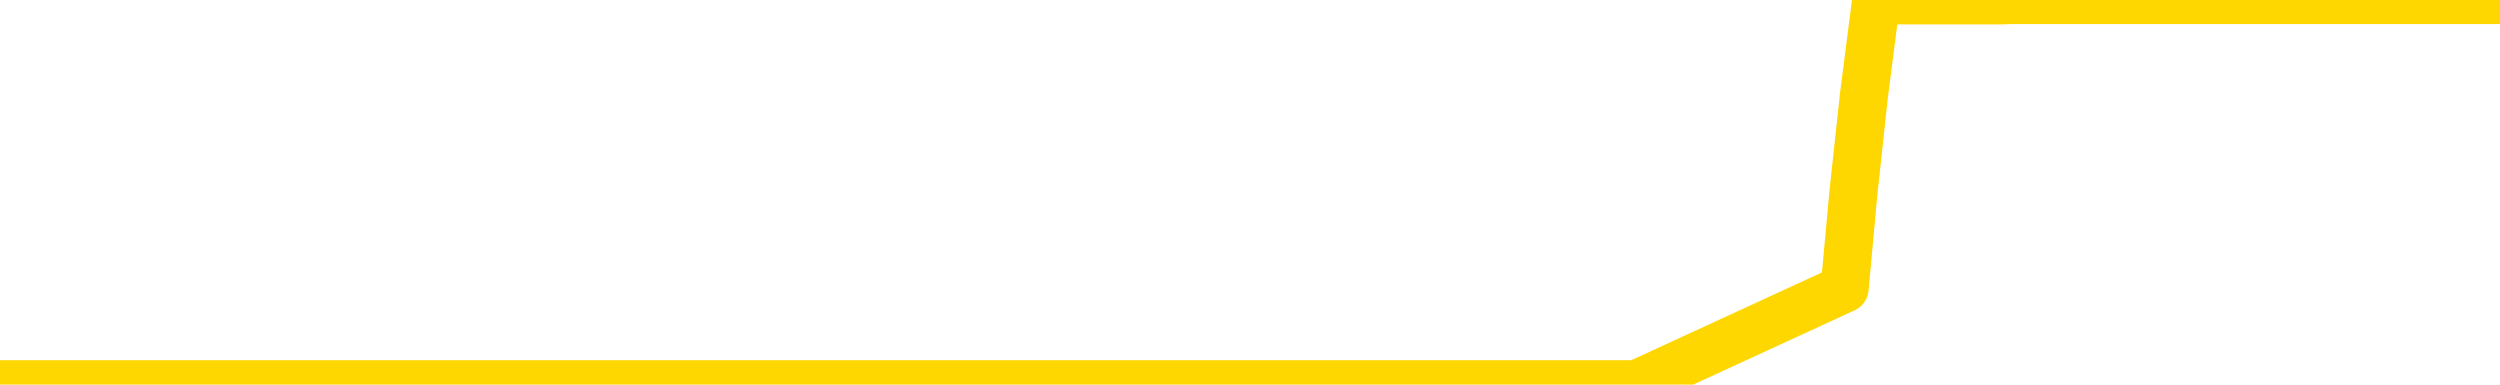 <svg xmlns="http://www.w3.org/2000/svg" version="1.1" viewBox="0 0 6500 1000">
	<path fill="none" stroke="gold" stroke-width="125" stroke-linecap="round" stroke-linejoin="round" d="M0 1015  L-1298158 1015 L-1297974 1015 L-1297484 1015 L-1297190 1015 L-1296879 1015 L-1296644 1015 L-1296591 1015 L-1296532 1015 L-1296378 1015 L-1296338 1015 L-1296205 1015 L-1295913 1015 L-1295372 1015 L-1294762 1015 L-1294714 1015 L-1294074 1015 L-1294040 1015 L-1293515 1015 L-1293382 1015 L-1292992 1015 L-1292664 1015 L-1292547 1015 L-1292336 1015 L-1291619 1015 L-1291049 1015 L-1290941 1015 L-1290767 1015 L-1290546 1015 L-1290144 1015 L-1290118 1015 L-1289190 1015 L-1289103 1015 L-1289021 1015 L-1288951 1015 L-1288653 1015 L-1288501 1015 L-1286611 1015 L-1286510 1015 L-1286248 1015 L-1285954 1015 L-1285813 1015 L-1285564 1015 L-1285529 1015 L-1285370 1015 L-1284907 1015 L-1284654 1015 L-1284441 1015 L-1284190 1015 L-1283841 1015 L-1282914 1015 L-1282820 1015 L-1282409 1015 L-1281239 1015 L-1280049 1015 L-1279957 1015 L-1279930 1015 L-1279664 1015 L-1279365 1015 L-1279236 1015 L-1279199 1015 L-1278384 1015 L-1278000 1015 L-1276940 1015 L-1276878 1015 L-1276613 1015 L-1276142 1015 L-1275949 1015 L-1275686 1015 L-1275349 1015 L-1275213 1015 L-1274758 1015 L-1274015 1015 L-1273997 1015 L-1273832 1015 L-1273764 1015 L-1273247 1015 L-1272219 1015 L-1272023 1015 L-1271534 1015 L-1271172 1015 L-1270763 1015 L-1270378 1015 L-1268674 1015 L-1268576 1015 L-1268505 1015 L-1268443 1015 L-1268259 1015 L-1267922 1015 L-1267282 1015 L-1267205 1015 L-1267144 1015 L-1266957 1015 L-1266877 1015 L-1266700 1015 L-1266681 1015 L-1266451 1015 L-1266063 1015 L-1265175 1015 L-1265135 1015 L-1265047 1015 L-1265020 1015 L-1264012 1015 L-1263862 1015 L-1263838 1015 L-1263705 1015 L-1263665 1015 L-1262407 1015 L-1262349 1015 L-1261809 1015 L-1261757 1015 L-1261710 1015 L-1261315 1015 L-1261175 1015 L-1260975 1015 L-1260829 1015 L-1260664 1015 L-1260387 1015 L-1260029 1015 L-1259476 1015 L-1258831 1015 L-1258573 1015 L-1258419 1015 L-1258018 1015 L-1257978 1015 L-1257857 1015 L-1257795 1015 L-1257781 1015 L-1257687 1015 L-1257394 1015 L-1257243 1015 L-1256913 1015 L-1256835 1015 L-1256759 1015 L-1256532 1015 L-1256466 1015 L-1256238 1015 L-1256186 1015 L-1256021 1015 L-1255015 1015 L-1254832 1015 L-1254281 1015 L-1253888 1015 L-1253490 1015 L-1252640 1015 L-1252562 1015 L-1251983 1015 L-1251542 1015 L-1251301 1015 L-1251143 1015 L-1250743 1015 L-1250722 1015 L-1250277 1015 L-1249872 1015 L-1249736 1015 L-1249561 1015 L-1249424 1015 L-1249174 1015 L-1248174 1015 L-1248092 1015 L-1247957 1015 L-1247918 1015 L-1247028 1015 L-1246812 1015 L-1246369 1015 L-1246252 1015 L-1246195 1015 L-1245519 1015 L-1245418 1015 L-1245390 1015 L-1244048 1015 L-1243642 1015 L-1243603 1015 L-1242674 1015 L-1242576 1015 L-1242443 1015 L-1242039 1015 L-1242013 1015 L-1241920 1015 L-1241703 1015 L-1241292 1015 L-1240139 1015 L-1239847 1015 L-1239818 1015 L-1239210 1015 L-1238960 1015 L-1238940 1015 L-1238011 1015 L-1237960 1015 L-1237837 1015 L-1237820 1015 L-1237664 1015 L-1237489 1015 L-1237352 1015 L-1237296 1015 L-1237188 1015 L-1237103 1015 L-1236869 1015 L-1236794 1015 L-1236486 1015 L-1236368 1015 L-1236198 1015 L-1236107 1015 L-1236004 1015 L-1235981 1015 L-1235904 1015 L-1235806 1015 L-1235439 1015 L-1235335 1015 L-1234831 1015 L-1234379 1015 L-1234341 1015 L-1234317 1015 L-1234276 1015 L-1234148 1015 L-1234047 1015 L-1233605 1015 L-1233323 1015 L-1232731 1015 L-1232600 1015 L-1232326 1015 L-1232173 1015 L-1232020 1014 L-1231935 1014 L-1231857 1014 L-1231671 1014 L-1231621 1014 L-1231593 1014 L-1231513 1014 L-1231490 1014 L-1231207 1014 L-1230603 1014 L-1229608 1014 L-1229310 1014 L-1228576 1014 L-1228331 1014 L-1228242 1014 L-1227664 1014 L-1226966 1014 L-1226213 1014 L-1225895 1014 L-1225512 1014 L-1225435 1014 L-1224801 1014 L-1224615 1014 L-1224527 1014 L-1224398 1014 L-1224085 1014 L-1224036 1014 L-1223894 1014 L-1223872 1014 L-1222904 1014 L-1222359 1014 L-1221881 1014 L-1221820 1014 L-1221496 1014 L-1221475 1014 L-1221412 1014 L-1221202 1014 L-1221125 1014 L-1221070 1014 L-1221048 1014 L-1221009 1014 L-1220993 1014 L-1220236 1014 L-1220219 1014 L-1219420 1014 L-1219267 1014 L-1218362 1014 L-1217856 1014 L-1217627 1014 L-1217585 1014 L-1217470 1014 L-1217294 1014 L-1216539 1014 L-1216404 1014 L-1216240 1014 L-1215922 1014 L-1215746 1014 L-1214724 1014 L-1214701 1014 L-1214450 1014 L-1214237 1014 L-1213603 1014 L-1213365 1014 L-1213332 1014 L-1213154 1014 L-1213074 1014 L-1212984 1014 L-1212920 1014 L-1212479 1014 L-1212456 1014 L-1211915 1014 L-1211659 1014 L-1211164 1014 L-1210287 1014 L-1210250 1014 L-1210198 1014 L-1210157 1014 L-1210039 1014 L-1209763 1014 L-1209556 1014 L-1209359 1014 L-1209335 1014 L-1209285 1014 L-1209246 1014 L-1209168 1014 L-1208570 1014 L-1208510 1014 L-1208407 1014 L-1208253 1014 L-1207621 1014 L-1206940 1014 L-1206637 1014 L-1206290 1014 L-1206093 1014 L-1206045 1014 L-1205724 1014 L-1205097 1014 L-1204950 1014 L-1204914 1014 L-1204856 1014 L-1204779 1014 L-1204538 1014 L-1204450 1014 L-1204356 1014 L-1204062 1014 L-1203927 1014 L-1203867 1014 L-1203830 1014 L-1203558 1014 L-1202552 1014 L-1202377 1014 L-1202326 1014 L-1202033 1014 L-1201841 1014 L-1201508 1014 L-1201001 1014 L-1200439 1014 L-1200424 1014 L-1200408 1014 L-1200307 1014 L-1200192 1014 L-1200153 1014 L-1200116 1014 L-1200050 1014 L-1200022 1014 L-1199883 1014 L-1199590 1014 L-1199540 1014 L-1199435 1014 L-1199170 1014 L-1198706 1014 L-1198561 1014 L-1198506 1014 L-1198449 1014 L-1198258 1014 L-1197893 1014 L-1197679 1014 L-1197484 1014 L-1197426 1014 L-1197367 1014 L-1197213 1014 L-1196944 1014 L-1196514 1014 L-1196498 1014 L-1196421 1014 L-1196357 1014 L-1196228 1014 L-1196204 1014 L-1195920 1014 L-1195872 1014 L-1195818 1014 L-1195355 1014 L-1195317 1014 L-1195276 1014 L-1195086 1014 L-1194605 1014 L-1194118 1014 L-1194102 1014 L-1194064 1014 L-1193807 1014 L-1193730 1014 L-1193500 1014 L-1193484 1014 L-1193189 1014 L-1192747 1014 L-1192300 1014 L-1191796 1014 L-1191642 1014 L-1191355 1014 L-1191315 1014 L-1190984 1014 L-1190762 1014 L-1190245 1014 L-1190169 1014 L-1189922 1014 L-1189727 1014 L-1189667 1014 L-1188891 1014 L-1188817 1014 L-1188586 1014 L-1188570 1014 L-1188508 1014 L-1188312 1014 L-1187848 1014 L-1187825 1014 L-1187695 1014 L-1186394 1014 L-1186378 1014 L-1186300 1014 L-1186207 1014 L-1185990 1014 L-1185837 1014 L-1185659 1014 L-1185605 1014 L-1185318 1014 L-1185278 1014 L-1184909 1014 L-1184468 1014 L-1184285 1014 L-1183964 1014 L-1183669 1014 L-1183223 1014 L-1183151 1014 L-1182689 1014 L-1182251 1014 L-1182069 1014 L-1180615 1014 L-1180483 1014 L-1180026 1014 L-1179800 1014 L-1179414 1014 L-1178897 1014 L-1177943 1014 L-1177149 1013 L-1176474 1013 L-1176049 1013 L-1175738 1013 L-1175508 1013 L-1174824 1013 L-1174811 1013 L-1174601 1013 L-1174579 1013 L-1174405 1013 L-1173455 1013 L-1173187 1013 L-1172372 1013 L-1172061 1013 L-1172024 1013 L-1171966 1013 L-1171349 1013 L-1170712 1013 L-1169086 1013 L-1168412 1013 L-1167770 1013 L-1167692 1013 L-1167636 1013 L-1167600 1013 L-1167572 1013 L-1167460 1013 L-1167442 1013 L-1167419 1013 L-1167266 1013 L-1167212 1013 L-1167134 1013 L-1167015 1013 L-1166917 1013 L-1166800 1013 L-1166530 1013 L-1166261 1013 L-1166243 1013 L-1166043 1013 L-1165897 1013 L-1165670 1013 L-1165536 1013 L-1165227 1013 L-1165167 1013 L-1164814 1013 L-1164465 1013 L-1164364 1013 L-1164300 1013 L-1164240 1013 L-1163856 1013 L-1163475 1013 L-1163371 1013 L-1163110 1013 L-1162839 1013 L-1162680 1013 L-1162647 1013 L-1162586 1013 L-1162444 1013 L-1162260 1013 L-1162216 1013 L-1161928 1013 L-1161912 1013 L-1161678 1013 L-1161617 1013 L-1161579 1013 L-1160999 1013 L-1160866 1013 L-1160842 1013 L-1160824 1013 L-1160807 1013 L-1160790 1013 L-1160766 1013 L-1160750 1013 L-1160729 1013 L-1160712 1013 L-1160689 1013 L-1160672 1013 L-1160650 1013 L-1160634 1013 L-1160585 1013 L-1160512 1013 L-1160478 1013 L-1160454 1013 L-1160418 1013 L-1160377 1013 L-1160340 1013 L-1160324 1013 L-1160300 1013 L-1160263 1013 L-1160246 1013 L-1160223 1013 L-1160205 1013 L-1160187 1013 L-1160171 1013 L-1160142 1013 L-1160116 1013 L-1160070 1013 L-1160054 1013 L-1160012 1013 L-1159964 1013 L-1159893 1013 L-1159878 1013 L-1159862 1013 L-1159799 1013 L-1159760 1012 L-1159721 1012 L-1159555 1012 L-1159490 1012 L-1159474 1012 L-1159430 1012 L-1159371 1012 L-1159159 1012 L-1159125 1012 L-1159083 1012 L-1159005 1012 L-1158468 1012 L-1158389 1012 L-1158285 1012 L-1158196 1012 L-1158020 1012 L-1157670 1012 L-1157514 1012 L-1157076 1012 L-1156919 1012 L-1156789 1012 L-1156085 1012 L-1155884 1012 L-1154924 1012 L-1154441 1012 L-1154342 1012 L-1154250 1012 L-1154005 1012 L-1153932 1012 L-1153489 1012 L-1153393 1012 L-1153378 1012 L-1153362 1012 L-1153337 1012 L-1152871 1012 L-1152654 1012 L-1152515 1012 L-1152221 1012 L-1152132 1012 L-1152091 1012 L-1152061 1012 L-1151888 1012 L-1151830 1012 L-1151753 1012 L-1151673 1012 L-1151603 1012 L-1151294 1012 L-1151209 1012 L-1150995 1012 L-1150960 1012 L-1150276 1012 L-1150177 1012 L-1149972 1012 L-1149926 1012 L-1149647 1012 L-1149585 1012 L-1149568 1012 L-1149490 1012 L-1149182 1012 L-1149158 1012 L-1149104 1012 L-1149081 1012 L-1148959 1012 L-1148823 1012 L-1148579 1012 L-1148453 1012 L-1147806 1012 L-1147790 1012 L-1147766 1012 L-1147585 1012 L-1147509 1012 L-1147417 1012 L-1146990 1012 L-1146574 1012 L-1146181 1012 L-1146102 1012 L-1146083 1012 L-1145720 1012 L-1145483 1012 L-1145255 1012 L-1144942 1012 L-1144864 1012 L-1144783 1012 L-1144605 1012 L-1144590 1012 L-1144324 1012 L-1144244 1012 L-1144014 1012 L-1143788 1012 L-1143472 1012 L-1143297 1012 L-1142936 1012 L-1142544 1012 L-1142475 1012 L-1142411 1012 L-1142271 1012 L-1142219 1012 L-1142117 1012 L-1141616 1012 L-1141418 1012 L-1141172 1012 L-1140986 1012 L-1140686 1012 L-1140610 1012 L-1140444 1012 L-1139560 1012 L-1139531 1012 L-1139408 1012 L-1138830 1012 L-1138752 1012 L-1138038 1012 L-1137726 1012 L-1137513 1012 L-1137496 1012 L-1137110 1012 L-1136585 1012 L-1136139 1012 L-1135809 1012 L-1135656 1012 L-1135331 1012 L-1135152 1012 L-1135071 1012 L-1134864 1012 L-1134689 1012 L-1133760 1012 L-1132871 1012 L-1132831 1012 L-1132604 1012 L-1132224 1012 L-1131437 1012 L-1131203 1012 L-1131127 1012 L-1130769 1012 L-1130197 1012 L-1129930 1012 L-1129544 1012 L-1129440 1012 L-1129270 1012 L-1128652 1012 L-1128441 1012 L-1128133 1012 L-1128080 1012 L-1127952 1012 L-1127899 1012 L-1127780 1012 L-1127444 1012 L-1126484 1012 L-1126353 1012 L-1126151 1012 L-1125520 1012 L-1125209 1012 L-1124795 1012 L-1124767 1012 L-1124622 1012 L-1124202 1012 L-1122869 1012 L-1122822 1012 L-1122694 1012 L-1122677 1012 L-1122099 1012 L-1121894 1012 L-1121864 1012 L-1121823 1012 L-1121766 1012 L-1121728 1012 L-1121650 1012 L-1121507 1012 L-1121053 1012 L-1120934 1012 L-1120649 1012 L-1120276 1012 L-1120180 1012 L-1119853 1012 L-1119499 1012 L-1119329 1012 L-1119282 1012 L-1119173 1012 L-1119083 1012 L-1119056 1012 L-1118979 1012 L-1118676 1012 L-1118642 1012 L-1118570 1012 L-1118203 1012 L-1117867 1012 L-1117786 1012 L-1117566 1012 L-1117395 1012 L-1117367 1012 L-1116870 1012 L-1116321 1012 L-1115440 1012 L-1115342 1012 L-1115265 1012 L-1114991 1012 L-1114743 1012 L-1114669 1012 L-1114608 1012 L-1114489 1012 L-1114446 1012 L-1114336 1012 L-1114260 1012 L-1113559 1012 L-1113313 1012 L-1113274 1011 L-1113117 1011 L-1112518 1011 L-1112291 1011 L-1112199 1011 L-1111724 1011 L-1111127 1011 L-1110607 1011 L-1110586 1011 L-1110441 1011 L-1110121 1011 L-1109579 1011 L-1109347 1011 L-1109176 1011 L-1108690 1011 L-1108462 1011 L-1108377 1011 L-1108031 1011 L-1107705 1011 L-1107182 1011 L-1106855 1011 L-1106254 1011 L-1106057 1011 L-1106005 1011 L-1105964 1011 L-1105683 1011 L-1104998 1011 L-1104688 1011 L-1104663 1011 L-1104472 1011 L-1104249 1011 L-1104163 1011 L-1103500 1011 L-1103475 1011 L-1103254 1011 L-1102924 1011 L-1102572 1011 L-1102367 1011 L-1102134 1011 L-1101876 1011 L-1101687 1011 L-1101640 1011 L-1101413 1011 L-1101378 1011 L-1101221 1011 L-1101007 1011 L-1100834 1011 L-1100743 1011 L-1100465 1011 L-1100222 1011 L-1099906 1011 L-1099480 1011 L-1099443 1011 L-1098959 1011 L-1098726 1011 L-1098514 1011 L-1098288 1011 L-1097738 1011 L-1097491 1011 L-1096657 1011 L-1096601 1011 L-1096579 1011 L-1096421 1011 L-1095960 1011 L-1095919 1011 L-1095579 1011 L-1095446 1011 L-1095223 1011 L-1094651 1011 L-1094179 1011 L-1093985 1011 L-1093792 1011 L-1093602 1011 L-1093501 1011 L-1093132 1011 L-1093086 1011 L-1093005 1011 L-1091711 1011 L-1091663 1011 L-1091394 1011 L-1091249 1011 L-1090698 1011 L-1090582 1011 L-1090500 1011 L-1090141 1011 L-1089917 1011 L-1089636 1011 L-1089307 1011 L-1088799 1011 L-1088686 1011 L-1088607 1011 L-1088443 1011 L-1088149 1011 L-1087680 1011 L-1087483 1011 L-1087433 1011 L-1086783 1011 L-1086661 1011 L-1086207 1011 L-1086171 1011 L-1085703 1011 L-1085592 1011 L-1085576 1011 L-1085360 1011 L-1085179 1011 L-1084647 1011 L-1083618 1011 L-1083418 1011 L-1082960 1011 L-1082012 1011 L-1081913 1011 L-1081559 1011 L-1081499 1011 L-1081484 1011 L-1081449 1011 L-1081079 1011 L-1080959 1011 L-1080717 1011 L-1080554 1011 L-1080366 1011 L-1080245 1011 L-1079175 1011 L-1078317 1011 L-1078104 1011 L-1078007 1011 L-1077833 1011 L-1077500 1011 L-1077428 1011 L-1077370 1011 L-1077195 1011 L-1076806 1011 L-1076571 1011 L-1076460 1011 L-1076342 1011 L-1075362 1011 L-1075336 1011 L-1074742 1011 L-1074709 1011 L-1074561 1011 L-1074276 1011 L-1073364 1011 L-1072418 1011 L-1072265 1011 L-1072163 1011 L-1072031 1011 L-1071888 1011 L-1071862 1011 L-1071747 1011 L-1071529 1011 L-1070848 1011 L-1070718 1011 L-1070415 1011 L-1070175 1011 L-1069843 1011 L-1069204 1011 L-1068861 1011 L-1068800 1011 L-1068644 1011 L-1067722 1011 L-1067252 1011 L-1067208 1011 L-1067196 1011 L-1067154 1011 L-1067132 1011 L-1067105 1011 L-1066961 1011 L-1066539 1011 L-1066204 1011 L-1066012 1011 L-1065584 1011 L-1065396 1011 L-1065007 1011 L-1064473 1011 L-1064100 1011 L-1064079 1011 L-1063829 1011 L-1063711 1011 L-1063635 1011 L-1063499 1011 L-1063459 1011 L-1063380 1011 L-1062985 1011 L-1062489 1011 L-1062377 1011 L-1062204 1011 L-1061896 1011 L-1061449 1011 L-1061126 1011 L-1060983 1011 L-1060556 1011 L-1060403 1011 L-1060348 1011 L-1059534 1011 L-1059514 1011 L-1059142 1011 L-1059085 1011 L-1057956 1011 L-1057888 1011 L-1057330 1011 L-1057135 1011 L-1056999 1011 L-1056766 1011 L-1056419 1011 L-1056384 1011 L-1056349 1011 L-1056281 1011 L-1055932 1011 L-1055759 1011 L-1055275 1011 L-1055258 1011 L-1054933 1011 L-1054776 1011 L-1053635 1011 L-1053610 1011 L-1053418 1011 L-1053225 1011 L-1052975 1011 L-1052957 1011 L-1051937 1011 L-1051639 1011 L-1051564 1011 L-1051428 1011 L-1051252 1011 L-1050675 1011 L-1050460 1011 L-1050396 1011 L-1050265 1010 L-1050228 1010 L-1049705 1010 L-1049567 1012 L-1049553 1012 L-1049530 1012 L-1049510 1012 L-1049283 1010 L-1048507 1010 L-1048465 1010 L-1048097 1010 L-1048019 1010 L-1047967 1010 L-1047294 1010 L-1046551 1010 L-1046127 1010 L-1045679 1010 L-1044617 1010 L-1044306 1010 L-1043896 1010 L-1043824 1010 L-1043299 1010 L-1043205 1010 L-1043187 1010 L-1042742 1010 L-1042557 1010 L-1041777 1010 L-1041104 1010 L-1040692 1010 L-1040460 1010 L-1040320 1010 L-1040238 1010 L-1040218 1010 L-1040142 1010 L-1040013 1010 L-1039697 1010 L-1039472 1010 L-1039147 1010 L-1039085 1010 L-1038715 1010 L-1038682 1010 L-1038473 1010 L-1037806 1010 L-1037728 1010 L-1037570 1010 L-1037460 1010 L-1037133 1010 L-1036978 1010 L-1036638 1010 L-1036581 1010 L-1036242 1010 L-1036039 1010 L-1035986 1010 L-1034609 1010 L-1034480 1010 L-1034046 1010 L-1033726 1010 L-1032898 1010 L-1032775 1010 L-1032044 1010 L-1031888 1010 L-1031847 1010 L-1031794 1010 L-1031770 1010 L-1031656 1010 L-1031360 1010 L-1031070 1010 L-1031016 1010 L-1030895 1010 L-1030865 1010 L-1030765 1010 L-1030321 1010 L-1030170 1010 L-1029334 1010 L-1028792 1010 L-1028457 1010 L-1028442 1010 L-1028366 1010 L-1028250 1010 L-1028055 1010 L-1027791 1010 L-1026957 1010 L-1026860 1010 L-1026339 1010 L-1026297 1010 L-1026198 1010 L-1025370 1010 L-1025234 1010 L-1024896 1010 L-1024342 1010 L-1023962 1010 L-1023799 1010 L-1023489 1010 L-1022677 1010 L-1022370 1010 L-1022102 1010 L-1021780 1010 L-1021459 1010 L-1021184 1010 L-1020355 1010 L-1020260 1010 L-1020168 1010 L-1020063 1010 L-1019677 1010 L-1019196 1010 L-1019180 1010 L-1019061 1010 L-1018694 1010 L-1018599 1010 L-1017765 1010 L-1017688 1010 L-1017388 1010 L-1017298 1010 L-1016890 1010 L-1016780 1010 L-1016081 1010 L-1015608 1010 L-1015548 1010 L-1015329 1010 L-1015055 1010 L-1014942 1010 L-1013915 1010 L-1013528 1010 L-1013508 1010 L-1013175 1010 L-1012931 1010 L-1012497 1010 L-1012387 1010 L-1012270 1010 L-1011818 1010 L-1011227 1010 L-1010891 1010 L-1008998 1010 L-1008884 1010 L-1008673 1010 L-1007354 1010 L-1007248 1009 L-1007182 1008 L-1007146 1007 L-1007084 1007 L-1006584 1008 L-1005909 1009 L-1005887 1010 L-1005617 1010 L-1004649 1010 L-1003959 1010 L-1003797 1010 L-1003257 1010 L-1003167 1010 L-1002148 1010 L-1001200 1010 L-1000834 1010 L-1000732 1010 L-1000143 1010 L-1000084 1010 L-999983 1010 L-999543 1010 L-999436 1010 L-998994 1010 L-997994 1010 L-997738 1010 L-997635 1010 L-997505 1010 L-997138 1010 L-996557 1010 L-996526 1010 L-996211 1010 L-994228 1010 L-994112 1010 L-994044 1010 L-993686 1010 L-992067 1010 L-991890 1010 L-991745 1010 L-990923 1010 L-990870 1010 L-990815 1010 L-990381 1010 L-989401 1010 L-989327 1010 L-988242 1010 L-988029 1010 L-987313 1010 L-986925 1010 L-986706 1010 L-986386 1010 L-985893 1010 L-985765 1010 L-985536 1010 L-985304 1010 L-985245 1010 L-984955 1010 L-984683 1010 L-983653 1010 L-981988 1010 L-981569 1010 L-981432 1010 L-981275 1010 L-980970 1010 L-980742 1010 L-980584 1010 L-980424 1010 L-980255 1010 L-980208 1010 L-980154 1010 L-980133 1010 L-979747 1010 L-979497 1010 L-979226 1010 L-979066 1010 L-978976 1010 L-977317 1010 L-977152 1010 L-976772 1010 L-976312 1010 L-975703 1010 L-974609 1010 L-974178 1010 L-974147 1010 L-974085 1010 L-974067 1010 L-972363 1010 L-972321 1010 L-971855 1010 L-971668 1010 L-971636 1010 L-971041 1009 L-970991 1009 L-970668 1009 L-970618 1009 L-970407 1009 L-970389 1009 L-970123 1009 L-970070 1009 L-969601 1009 L-969091 1009 L-969012 1009 L-968718 1009 L-968701 1009 L-968663 1009 L-968592 1009 L-968434 1009 L-967488 1009 L-967432 1009 L-966911 1009 L-966719 1009 L-966618 1009 L-966392 1009 L-965882 1009 L-965494 1010 L-965424 1010 L-965076 1010 L-964719 1010 L-963590 1009 L-963539 1009 L-963313 1009 L-963279 1009 L-963154 1009 L-963055 1009 L-962790 1009 L-962050 1009 L-961472 1009 L-961178 1009 L-960472 1009 L-960294 1009 L-960270 1009 L-959634 1009 L-959323 1009 L-958927 1009 L-958897 1009 L-958876 1009 L-958722 1009 L-958037 1009 L-958021 1009 L-957681 1009 L-957408 1009 L-957371 1009 L-957315 1009 L-957293 1009 L-957221 1009 L-956889 1009 L-956783 1009 L-956754 1009 L-956556 1009 L-956403 1009 L-955535 1009 L-954973 1009 L-954957 1009 L-954855 1009 L-954753 1009 L-954607 1009 L-954528 1009 L-954491 1009 L-954435 1009 L-954362 1009 L-954217 1009 L-953735 1009 L-953331 1009 L-952464 1009 L-952444 1009 L-952187 1009 L-952110 1009 L-952081 1009 L-952070 1009 L-952053 1009 L-951760 1009 L-951721 1009 L-951649 1009 L-951575 1009 L-951370 1009 L-951210 1009 L-950909 1009 L-950832 1009 L-950815 1009 L-950598 1009 L-950367 1009 L-950257 1009 L-949887 1009 L-949729 1009 L-949498 1009 L-949329 1009 L-949184 1009 L-949052 1009 L-947776 1009 L-947373 1009 L-947312 1009 L-947195 1009 L-946770 1009 L-946755 1009 L-946693 1009 L-946419 1009 L-946307 1009 L-946025 1009 L-945747 1009 L-945322 1009 L-945300 1009 L-945222 1009 L-945096 1009 L-944510 1009 L-944118 1009 L-943783 1009 L-943194 1009 L-943091 1009 L-942921 1009 L-942785 1009 L-941957 1009 L-940772 1009 L-940736 1009 L-940680 1009 L-940460 1009 L-940255 1009 L-940100 1009 L-939843 1009 L-939767 1009 L-939224 1009 L-939188 1009 L-938939 1009 L-938551 1009 L-937726 1009 L-937368 1009 L-937057 1009 L-936799 1009 L-936575 1009 L-936169 1009 L-936053 1009 L-935869 1009 L-935816 1009 L-935628 1009 L-935457 1009 L-935428 1009 L-935148 1009 L-934837 1009 L-934699 1009 L-934389 1009 L-934196 1009 L-934180 1009 L-933461 1009 L-933327 1009 L-933030 1009 L-932939 1009 L-932339 1009 L-932300 1009 L-932222 1009 L-931601 1009 L-931450 1009 L-931409 1009 L-931099 1009 L-930907 1009 L-930714 1009 L-930658 1009 L-930350 1009 L-930297 1009 L-930243 1009 L-930217 1009 L-930092 1009 L-929281 1009 L-929205 1009 L-928664 1009 L-928396 1009 L-927736 1009 L-926829 1009 L-926587 1009 L-926055 1009 L-925838 1009 L-924730 1009 L-924680 1009 L-923905 1009 L-923357 1009 L-923246 1009 L-923093 1009 L-923038 1009 L-922872 1009 L-922495 1009 L-922047 1009 L-921993 1009 L-921838 1009 L-921158 1009 L-920938 1009 L-920420 1009 L-919571 1009 L-919555 1009 L-917764 1009 L-917210 1009 L-917093 1009 L-916087 1009 L-916050 1009 L-915818 1009 L-915725 1009 L-915685 1009 L-915353 1009 L-915001 1009 L-914736 1009 L-914449 1009 L-914139 1009 L-913884 1009 L-913791 1009 L-913301 1009 L-913093 1009 L-912528 1009 L-912414 1009 L-912062 1009 L-912011 1009 L-911971 1009 L-911367 1009 L-910633 1009 L-910052 1009 L-909817 1009 L-909276 1009 L-909124 1009 L-908622 1009 L-908413 1009 L-908390 1009 L-908331 1009 L-907368 1009 L-907191 1009 L-906749 1009 L-906724 1009 L-906569 1009 L-906488 1009 L-906337 1009 L-905690 1009 L-905641 1009 L-904521 1009 L-903537 1009 L-903475 1009 L-902755 1009 L-901890 1009 L-901511 1009 L-901292 1009 L-900532 1008 L-900481 1008 L-900171 1008 L-899320 1008 L-899127 1008 L-898950 1008 L-898726 1008 L-898599 1008 L-898407 1008 L-898174 1008 L-898005 1008 L-897718 1008 L-897439 1008 L-897356 1008 L-897185 1008 L-897169 1008 L-897015 1008 L-896976 1008 L-896200 1008 L-896124 1008 L-895892 1008 L-895465 1008 L-895119 1008 L-894536 1008 L-894267 1008 L-894008 1008 L-893879 1008 L-893863 1008 L-893749 1008 L-893725 1008 L-893491 1008 L-893455 1008 L-892139 1008 L-892083 1008 L-891404 1008 L-890832 1008 L-890706 1008 L-890553 1008 L-890476 1008 L-890164 1008 L-889891 1008 L-889802 1008 L-889700 1008 L-888772 1008 L-888696 1008 L-888332 1008 L-888308 1008 L-888271 1008 L-887496 1008 L-887404 1008 L-887264 1008 L-886862 1008 L-886600 1008 L-886357 1008 L-886143 1008 L-886062 1008 L-885986 1008 L-885909 1008 L-885723 1008 L-885656 1008 L-885407 1008 L-885352 1008 L-885214 1008 L-885134 1008 L-885021 1008 L-884798 1008 L-884634 1008 L-884593 1008 L-884423 1008 L-884052 1008 L-884037 1008 L-883922 1008 L-883200 1008 L-883164 1008 L-883031 1008 L-882684 1008 L-882272 1008 L-882236 1008 L-882158 1008 L-882119 1008 L-881755 1008 L-881551 1008 L-881536 1008 L-881190 1008 L-880842 1008 L-880516 1008 L-880414 1008 L-880261 1008 L-880067 1008 L-879835 1008 L-879743 1008 L-879587 1008 L-879510 1008 L-879469 1008 L-879356 1008 L-879333 1008 L-879082 1008 L-878943 1008 L-878365 1008 L-877537 1008 L-877049 1008 L-876928 1008 L-876889 1008 L-876877 1008 L-876725 1008 L-876624 1008 L-876391 1008 L-876000 1008 L-875696 1008 L-875680 1008 L-875510 1008 L-875271 1008 L-874675 1008 L-874071 1008 L-874031 1008 L-873991 1008 L-873838 1008 L-873784 1008 L-873722 1008 L-873654 1008 L-873599 1008 L-873574 1008 L-873527 1008 L-873433 1008 L-873296 1008 L-873142 1008 L-873010 1008 L-872969 1008 L-872933 1008 L-872872 1008 L-872598 1008 L-872284 1008 L-872243 1008 L-872158 1008 L-871980 1008 L-871743 1008 L-871386 1008 L-871356 1008 L-870787 1008 L-870664 1008 L-870428 1008 L-870405 1008 L-870124 1008 L-869838 1008 L-869583 1008 L-869011 1008 L-868714 1008 L-868638 1008 L-867939 1008 L-867861 1008 L-867826 1008 L-867800 1008 L-867748 1008 L-867555 1008 L-867414 1008 L-867378 1008 L-867338 1008 L-866743 1008 L-866510 1008 L-866227 1008 L-866172 1008 L-866098 1008 L-866020 1008 L-865784 1008 L-865540 1008 L-865405 1008 L-865298 1008 L-865219 1008 L-864832 1008 L-864705 1008 L-864552 1008 L-864514 1008 L-864368 1008 L-864147 1008 L-863973 1008 L-863904 1008 L-863082 1008 L-863066 1008 L-862772 1008 L-861984 1008 L-861674 1008 L-861528 1008 L-861300 1008 L-861099 1008 L-860162 1008 L-860125 1008 L-860103 1008 L-860062 1008 L-859793 1008 L-859197 1008 L-859133 1008 L-859098 1008 L-859081 1008 L-858386 1008 L-858184 1008 L-858152 1008 L-857819 1008 L-857711 1008 L-857086 1008 L-856582 1008 L-856545 1008 L-856103 1008 L-856007 1008 L-855848 1008 L-855535 1008 L-855522 1008 L-855082 1008 L-854600 1008 L-854471 1008 L-854151 1008 L-854083 1008 L-853779 1008 L-853603 1008 L-853409 1008 L-853166 1008 L-852969 1008 L-852943 1008 L-852365 1008 L-852295 1008 L-851885 1008 L-851831 1008 L-851785 1008 L-851421 1008 L-851275 1008 L-851069 1008 L-850973 1008 L-850818 1008 L-850756 1008 L-850609 1008 L-850508 1008 L-849951 1008 L-849929 1008 L-849757 1008 L-849215 1008 L-849154 1008 L-849100 1008 L-849072 1008 L-849000 1008 L-848984 1008 L-848921 1008 L-848884 1008 L-848729 1008 L-848404 1008 L-847838 1008 L-847823 1008 L-847761 1008 L-847660 1008 L-847613 1008 L-847371 1008 L-846949 1008 L-846794 1008 L-845052 1008 L-844510 1008 L-843567 1008 L-843158 1008 L-842617 1008 L-842420 1008 L-842252 1008 L-841956 1008 L-841841 1008 L-841826 1008 L-841671 1008 L-841531 1008 L-841455 1008 L-841323 1008 L-840975 1008 L-840604 1008 L-840006 1008 L-839831 1008 L-839674 1008 L-839406 1008 L-839254 1008 L-838963 1008 L-838939 1008 L-838856 1008 L-838629 1008 L-837929 1008 L-837802 1008 L-837371 1008 L-837277 1008 L-836072 1008 L-836023 1008 L-835730 1008 L-835326 1008 L-835050 1008 L-835031 1008 L-834913 1008 L-834837 1008 L-834656 1008 L-834176 1008 L-833724 1008 L-833314 1008 L-833284 1008 L-832865 1008 L-832751 1008 L-832633 1008 L-832618 1008 L-832424 1008 L-832402 1008 L-832170 1008 L-831727 1007 L-831407 1007 L-830942 1007 L-830777 1007 L-830622 1007 L-830466 1007 L-830013 1007 L-829694 1007 L-829639 1007 L-829268 1007 L-829230 1007 L-828904 1007 L-828787 1007 L-828688 1007 L-828362 1007 L-827975 1007 L-827714 1007 L-827356 1007 L-827100 1007 L-824929 1007 L-824880 1007 L-824858 1007 L-824446 1007 L-824384 1007 L-824314 1007 L-824083 1007 L-823773 1007 L-823469 1007 L-823425 1007 L-823117 1007 L-822984 1007 L-822768 1007 L-822055 1007 L-821900 1007 L-821762 1007 L-821613 1007 L-821592 1007 L-821398 1007 L-821373 1007 L-821281 1007 L-821260 1007 L-821243 1007 L-821143 1007 L-820214 1007 L-819756 1007 L-818664 1007 L-818242 1007 L-817838 1007 L-817799 1007 L-817546 1007 L-816771 1007 L-816755 1007 L-816731 1007 L-816538 1007 L-815801 1007 L-815532 1007 L-815492 1007 L-815093 1007 L-815068 1007 L-814278 1007 L-813598 1007 L-812227 1007 L-811957 1007 L-811909 1007 L-811371 1007 L-811338 1007 L-811236 1007 L-810913 1007 L-810833 1007 L-810564 1007 L-809652 1007 L-809513 1007 L-809264 1007 L-808719 1007 L-808297 1007 L-808104 1007 L-808088 1007 L-807950 1007 L-807856 1007 L-807729 1007 L-807469 1007 L-807444 1007 L-807353 1007 L-807043 1007 L-806983 1007 L-806866 1007 L-806516 1007 L-805705 1007 L-805474 1007 L-804645 1007 L-804413 1007 L-804196 1007 L-803678 1007 L-803040 1007 L-802623 1007 L-802301 1007 L-801820 1007 L-801395 1007 L-801334 1007 L-800985 1007 L-800944 1007 L-800931 1007 L-800831 1007 L-800786 1007 L-800300 1007 L-799499 1007 L-799164 1007 L-798083 1007 L-797603 1007 L-797580 1007 L-797440 1007 L-796885 1007 L-796188 1007 L-795879 1007 L-795657 1007 L-795552 1007 L-795450 1007 L-794779 1007 L-794685 1007 L-794663 1007 L-794585 1007 L-794407 1007 L-794235 1007 L-794055 1007 L-794041 1007 L-793965 1007 L-793801 1007 L-793286 1007 L-793270 1007 L-793130 1007 L-792767 1007 L-792743 1007 L-792612 1007 L-792588 1007 L-792225 1007 L-791700 1007 L-791606 1007 L-791390 1007 L-791297 1007 L-791272 1007 L-790808 1007 L-790731 1007 L-790329 1007 L-789879 1007 L-788627 1007 L-788588 1007 L-788157 1007 L-788124 1007 L-787405 1007 L-787228 1007 L-787093 1007 L-786786 1007 L-786731 1007 L-786706 1007 L-786690 1007 L-786515 1007 L-786326 1007 L-785818 1007 L-785445 1007 L-785106 1007 L-785068 1007 L-784349 1007 L-784255 1007 L-784216 1007 L-783675 1007 L-783652 1007 L-783249 1007 L-782823 1007 L-782552 1007 L-782373 1007 L-782127 1007 L-782103 1007 L-782047 1007 L-781430 1007 L-780928 1007 L-780541 1007 L-779922 1007 L-779705 1007 L-779550 1007 L-778258 1007 L-778159 1007 L-777716 1007 L-777385 1007 L-777084 1007 L-776842 1007 L-776107 1007 L-775528 1007 L-774699 1007 L-774598 1007 L-774041 1007 L-773903 1007 L-772261 1007 L-772200 1007 L-772106 1007 L-771139 1007 L-770962 1007 L-770675 1007 L-770457 1007 L-770379 1007 L-770107 1007 L-769992 1007 L-769839 1007 L-769528 1007 L-769450 1007 L-769359 1007 L-769282 1007 L-769166 1007 L-768987 1007 L-768895 1007 L-768856 1007 L-768353 1007 L-768135 1007 L-768005 1007 L-767850 1007 L-767796 1007 L-767671 1007 L-767286 1007 L-766778 1007 L-766705 1007 L-766225 1007 L-766148 1007 L-766048 1007 L-765814 1007 L-765350 1007 L-765120 1007 L-765103 1007 L-764871 1007 L-764716 1007 L-764655 1007 L-764462 1006 L-764191 1006 L-763439 1006 L-762486 1006 L-762450 1006 L-762225 1006 L-761786 1006 L-761505 1006 L-761156 1006 L-760087 1006 L-759160 1006 L-759029 1006 L-758982 1006 L-758913 1006 L-758758 1006 L-758681 1006 L-758507 1006 L-758072 1006 L-757868 1006 L-757808 1006 L-757225 1006 L-757071 1006 L-756956 1006 L-756915 1006 L-756745 1006 L-756609 1006 L-756398 1006 L-756320 1006 L-756297 1006 L-756088 1006 L-755678 1006 L-755654 1006 L-755431 1006 L-755285 1006 L-755251 1006 L-755237 1006 L-755215 1006 L-754981 1006 L-754796 1006 L-754579 1006 L-754553 1006 L-753864 1006 L-753760 1006 L-753725 1006 L-753704 1006 L-753510 1006 L-753457 1006 L-753340 1006 L-753259 1006 L-753148 1006 L-752833 1006 L-752374 1006 L-752119 1006 L-751885 1006 L-751755 1006 L-751402 1006 L-751343 1006 L-751190 1006 L-750618 1006 L-750531 1006 L-750378 1006 L-750082 1006 L-749712 1006 L-749409 1006 L-749333 1006 L-748928 1006 L-748760 1006 L-748616 1006 L-748076 1006 L-748015 1006 L-747999 1006 L-747833 1006 L-747627 1006 L-747552 1006 L-747460 1006 L-747050 1006 L-747034 1006 L-747011 1006 L-746818 1006 L-746741 1006 L-746570 1006 L-746508 1006 L-746493 1006 L-745978 1006 L-745757 1006 L-745138 1006 L-744884 1006 L-744690 1006 L-744651 1006 L-744578 1006 L-744512 1006 L-743862 1006 L-743823 1006 L-743649 1006 L-743583 1006 L-742909 1006 L-742520 1006 L-742258 1006 L-742021 1006 L-741943 1006 L-741927 1006 L-741725 1006 L-741354 1006 L-741129 1006 L-740493 1006 L-740473 1006 L-740086 1006 L-739993 1006 L-739935 1006 L-739658 1006 L-739349 1006 L-739272 1006 L-738420 1006 L-738078 1006 L-737641 1006 L-737207 1006 L-736712 1006 L-736563 1006 L-736294 1006 L-735056 1006 L-734999 1006 L-733236 1006 L-733045 1006 L-732035 1006 L-731884 1006 L-731509 1006 L-731188 1006 L-730582 1006 L-730513 1006 L-730336 1006 L-729507 1006 L-729368 1006 L-728982 1006 L-728797 1006 L-728754 1006 L-728634 1006 L-728424 1006 L-727976 1006 L-727628 1006 L-727496 1006 L-727087 1006 L-726737 1006 L-726452 1006 L-726258 1006 L-726103 1006 L-725940 1006 L-725871 1006 L-725771 1006 L-725538 1006 L-725421 1006 L-725368 1006 L-724826 1006 L-724362 1006 L-723180 1006 L-723047 1006 L-723022 1006 L-722969 1006 L-722302 1006 L-721267 1006 L-721073 1006 L-720894 1006 L-720742 1006 L-720701 1006 L-720686 1006 L-720625 1006 L-720300 1006 L-719139 1006 L-718946 1006 L-718768 1006 L-717654 1006 L-716795 1006 L-716688 1006 L-716215 1006 L-716022 1006 L-713700 1006 L-713623 1006 L-713502 1006 L-713467 1006 L-713430 1006 L-713335 1006 L-713120 1006 L-712538 1006 L-712152 1006 L-711379 1006 L-711301 1006 L-710604 1006 L-710063 1006 L-710022 1006 L-709891 1006 L-709427 1006 L-709389 1006 L-709254 1006 L-708886 1006 L-708856 1006 L-708706 1006 L-708306 1006 L-706482 1006 L-705675 1006 L-704956 1006 L-704939 1006 L-704626 1006 L-704064 1006 L-703563 1006 L-703044 1006 L-703022 1006 L-701278 1006 L-701109 1006 L-700914 1006 L-700020 1006 L-699501 1006 L-699291 1006 L-699033 1006 L-698323 1006 L-697373 1006 L-696715 1006 L-696676 1006 L-696389 1006 L-696307 1006 L-696211 1006 L-696079 1006 L-696002 1006 L-695267 1006 L-694930 1006 L-694880 1006 L-694625 1006 L-694338 1006 L-693913 1006 L-693332 1006 L-693074 1006 L-692922 1006 L-692675 1006 L-692636 1006 L-691839 1006 L-691801 1006 L-691624 1006 L-691215 1006 L-690987 1006 L-690910 1006 L-690779 1006 L-690663 1006 L-690315 1006 L-690251 1006 L-690099 1006 L-689358 1006 L-689247 1006 L-689076 1006 L-689037 1006 L-688743 1006 L-688341 1006 L-688165 1006 L-688071 1006 L-687761 1006 L-686960 1006 L-686501 1006 L-685981 1006 L-685493 1006 L-684797 1006 L-683751 1006 L-683482 1006 L-683427 1006 L-683267 1006 L-683016 1006 L-682770 1006 L-682691 1006 L-682477 1006 L-682165 1006 L-681701 1006 L-681687 1006 L-681390 1006 L-681377 1006 L-680386 1006 L-679713 1006 L-679379 1006 L-678762 1006 L-678625 1006 L-677986 1006 L-677856 1006 L-676905 1006 L-676806 1006 L-676246 1006 L-675838 1006 L-675409 1006 L-675318 1006 L-674484 1006 L-674120 1006 L-674081 1006 L-673949 1006 L-673772 1006 L-673555 1006 L-673501 1006 L-673344 1006 L-673091 1006 L-671991 1006 L-671914 1006 L-671694 1006 L-671563 1006 L-671527 1006 L-671334 1006 L-671234 1006 L-670750 1006 L-670466 1006 L-670306 1006 L-670211 1006 L-669940 1006 L-669670 1006 L-669654 1006 L-669515 1006 L-669377 1006 L-669050 1006 L-668741 1006 L-668700 1006 L-668625 1006 L-668509 1006 L-667659 1006 L-667332 1006 L-667001 1006 L-666868 1006 L-666652 1006 L-666636 1006 L-665956 1006 L-665862 1006 L-665839 1006 L-665823 1006 L-665785 1006 L-665373 1006 L-665104 1006 L-665063 1006 L-664695 1006 L-664485 1006 L-663402 1006 L-663386 1005 L-663357 1005 L-663337 1005 L-662960 1005 L-662705 1005 L-662457 1005 L-662318 1005 L-662186 1005 L-661854 1005 L-661761 1005 L-661700 1005 L-661142 1005 L-661081 1005 L-660925 1005 L-660731 1005 L-660538 1005 L-660523 1005 L-660484 1005 L-660446 1005 L-660175 1005 L-660052 1005 L-660019 1005 L-659920 1005 L-659764 1005 L-659623 1005 L-659339 1005 L-659013 1005 L-658318 1005 L-658295 1005 L-657785 1005 L-656939 1005 L-656576 1005 L-656422 1005 L-655818 1005 L-655648 1005 L-655587 1005 L-655532 1005 L-654476 1005 L-654458 1005 L-653552 1005 L-653531 1005 L-653364 1005 L-653121 1005 L-653071 1005 L-653017 1005 L-652879 1005 L-652840 1005 L-651911 1005 L-651856 1005 L-651734 1005 L-651662 1005 L-651547 1005 L-651368 1005 L-650386 1005 L-650246 1005 L-650129 1005 L-649834 1005 L-649587 1005 L-649550 1005 L-649495 1005 L-649474 1005 L-649341 1005 L-649262 1005 L-649124 1005 L-648501 1005 L-648335 1005 L-647871 1005 L-647694 1005 L-647678 1005 L-647617 1005 L-647501 1005 L-647018 1005 L-646323 1005 L-645950 1005 L-645781 1005 L-644814 1005 L-644660 1005 L-644482 1005 L-644389 1005 L-644134 1005 L-643963 1005 L-643316 1005 L-643305 1005 L-642725 1005 L-642587 1005 L-642532 1005 L-641797 1005 L-641758 1005 L-641680 1005 L-641038 1005 L-640264 1005 L-640172 1005 L-640123 1005 L-640108 1005 L-640071 1005 L-640055 1005 L-639992 1005 L-639976 1005 L-639956 1005 L-639801 1005 L-639762 1005 L-639746 1005 L-639707 1005 L-639568 1005 L-639491 1005 L-639127 1005 L-638779 1005 L-638005 1005 L-637403 1005 L-637207 1005 L-636976 1005 L-636839 1005 L-636201 1005 L-635911 1005 L-635890 1005 L-635430 1005 L-635197 1005 L-635142 1005 L-635103 1005 L-634600 1005 L-634050 1005 L-633262 1005 L-632139 1005 L-631245 1005 L-631157 1005 L-630858 1005 L-630786 1005 L-630670 1005 L-629493 1005 L-629145 1005 L-629123 1005 L-628603 1005 L-628457 1005 L-628348 1005 L-628139 1005 L-627984 1005 L-627962 1005 L-627768 1005 L-627691 1005 L-627547 1005 L-626746 1005 L-626600 1005 L-626320 1005 L-626143 1005 L-625833 1005 L-625022 1005 L-624093 1005 L-622501 1005 L-622258 1005 L-621617 1005 L-621422 1005 L-621344 1005 L-620826 1005 L-620594 1005 L-620571 1005 L-620439 1005 L-620100 1005 L-620089 1005 L-619873 1005 L-619836 1005 L-619294 1005 L-618765 1005 L-618698 1005 L-618405 1005 L-617857 1005 L-617822 1005 L-617769 1005 L-617670 1005 L-617437 1005 L-616857 1005 L-616759 1005 L-616685 1005 L-616353 1005 L-615603 1005 L-615564 1005 L-614884 1005 L-614730 1005 L-614404 1005 L-614188 1005 L-613956 1005 L-613660 1005 L-613414 1005 L-613063 1005 L-613009 1005 L-612250 1005 L-611557 1005 L-611206 1005 L-610742 1005 L-610109 1005 L-609700 1005 L-609622 1005 L-609196 1005 L-608554 1005 L-608384 1005 L-607643 1005 L-607455 1005 L-607160 1005 L-606588 1005 L-606563 1005 L-605543 1005 L-605056 1005 L-604963 1005 L-604902 1005 L-604614 1005 L-604328 1005 L-604267 1005 L-604087 1005 L-603376 1005 L-603200 1005 L-603001 1005 L-602850 1005 L-602758 1005 L-602696 1005 L-602154 1005 L-601844 1005 L-601752 1005 L-601675 1005 L-601107 1005 L-601017 1005 L-600762 1005 L-600435 1005 L-600398 1005 L-600243 1005 L-600011 1005 L-599689 1005 L-598556 1005 L-598357 1005 L-597832 1005 L-597587 1005 L-597341 1005 L-597261 1005 L-597241 1005 L-597165 1005 L-597109 1005 L-597032 1005 L-596993 1005 L-596814 1005 L-596777 1005 L-596545 1005 L-595308 1005 L-594981 1005 L-594941 1005 L-594160 1005 L-594013 1005 L-593021 1005 L-592815 1005 L-592389 1005 L-592261 1005 L-591857 1005 L-591769 1005 L-591112 1005 L-590405 1005 L-589797 1005 L-589603 1005 L-589370 1005 L-588752 1005 L-588456 1005 L-588017 1005 L-587862 1005 L-587707 1004 L-586951 1004 L-586601 1004 L-586198 1004 L-586160 1004 L-585154 1004 L-584834 1004 L-584587 1004 L-583887 1004 L-583814 1004 L-583502 1004 L-582421 1004 L-582230 1004 L-581996 1004 L-581801 1004 L-581301 1004 L-580547 1004 L-580434 1004 L-580233 1004 L-580192 1004 L-580099 1004 L-579786 1004 L-579698 1004 L-579582 1004 L-579264 1004 L-579195 1004 L-579171 1004 L-578808 1004 L-578770 1004 L-578553 1004 L-578050 1004 L-577448 1004 L-577236 1004 L-577083 1004 L-577045 1004 L-577001 1004 L-576967 1004 L-576834 1004 L-576425 1004 L-576054 1004 L-576000 1004 L-575984 1004 L-575905 1004 L-575496 1004 L-575342 1004 L-575327 1004 L-575287 1004 L-575109 1004 L-575032 1004 L-574801 1004 L-574011 1004 L-573934 1004 L-573199 1004 L-573043 1004 L-572803 1004 L-572741 1004 L-572656 1004 L-572633 1004 L-572516 1004 L-572501 1004 L-572440 1004 L-572402 1004 L-572308 1004 L-572286 1004 L-572170 1004 L-571937 1004 L-571767 1004 L-570947 1004 L-570545 1004 L-570390 1004 L-569885 1004 L-569771 1004 L-569175 1004 L-568800 1004 L-568749 1004 L-568555 1004 L-567858 1004 L-567820 1004 L-567675 1004 L-567450 1004 L-567188 1004 L-566814 1004 L-566389 1004 L-566260 1004 L-566240 1004 L-565746 1004 L-565050 1004 L-564818 1004 L-564664 1004 L-563696 1004 L-563471 1004 L-563193 1004 L-563177 1004 L-562652 1004 L-562123 1004 L-561975 1004 L-561955 1004 L-561413 1004 L-561103 1004 L-560986 1004 L-560794 1004 L-560658 1004 L-560331 1004 L-560214 1004 L-559904 1004 L-559478 1004 L-559423 1004 L-559190 1004 L-559093 1004 L-558960 1004 L-558664 1004 L-558550 1004 L-558185 1004 L-557873 1004 L-557390 1004 L-557219 1004 L-556971 1004 L-556755 1004 L-556229 1004 L-556043 1004 L-555687 1004 L-555052 1004 L-554898 1004 L-554157 1004 L-553737 1004 L-553557 1004 L-553481 1004 L-553350 1004 L-553056 1004 L-553015 1004 L-552785 1004 L-552593 1004 L-552338 1004 L-551911 1004 L-551802 1004 L-551184 1004 L-551002 1004 L-549791 1004 L-549144 1004 L-548993 1004 L-548955 1004 L-548823 1004 L-548722 1004 L-548707 1004 L-548625 1004 L-548413 1004 L-548296 1004 L-547934 1004 L-547562 1004 L-546865 1004 L-546463 1004 L-546358 1004 L-546340 1004 L-545395 1004 L-545200 1004 L-545048 1004 L-544993 1004 L-544236 1004 L-544219 1004 L-543730 1004 L-543600 1004 L-543407 1004 L-542517 1004 L-542477 1004 L-542439 1004 L-542362 1004 L-542323 1004 L-542246 1004 L-542163 1004 L-541898 1004 L-541666 1004 L-541604 1004 L-541123 1004 L-540787 1004 L-540676 1004 L-540482 1004 L-540306 1004 L-540246 1004 L-540210 1004 L-539940 1004 L-539242 1004 L-539189 1004 L-538895 1004 L-538493 1004 L-537929 1004 L-537056 1004 L-536751 1004 L-536713 1004 L-536591 1004 L-535992 1004 L-535862 1004 L-535662 1004 L-535625 1004 L-535011 1004 L-534832 1004 L-534818 1004 L-534599 1004 L-534521 1004 L-534214 1004 L-534082 1004 L-533850 1004 L-533516 1004 L-533424 1004 L-533324 1004 L-533286 1004 L-532743 1004 L-532550 1004 L-532009 1004 L-531583 1004 L-531451 1004 L-531390 1004 L-531159 1004 L-531142 1004 L-530654 1004 L-530573 1004 L-530556 1004 L-529163 1004 L-529027 1004 L-528913 1004 L-528279 1004 L-528139 1004 L-528022 1004 L-527868 1004 L-527831 1004 L-527752 1004 L-527698 1004 L-526706 1004 L-526670 1004 L-526537 1004 L-526476 1004 L-526377 1004 L-526087 1004 L-526074 1004 L-525763 1004 L-525664 1004 L-525198 1004 L-525145 1004 L-525002 1005 L-524874 1005 L-524642 1006 L-524073 1006 L-523984 1006 L-523962 1006 L-523675 1006 L-522992 1006 L-522915 1006 L-522879 1006 L-522862 1006 L-522663 1006 L-522242 1006 L-521971 1006 L-521098 1006 L-520806 1006 L-520695 1006 L-519960 1006 L-519833 1006 L-519474 1006 L-519221 1006 L-518350 1006 L-518181 1006 L-518119 1006 L-518064 1006 L-517716 1006 L-517693 1006 L-517484 1006 L-517344 1006 L-517214 1006 L-517091 1006 L-516967 1006 L-516730 1006 L-516440 1006 L-515781 1006 L-515759 1006 L-515604 1006 L-515486 1006 L-514522 1006 L-514466 1006 L-514234 1005 L-514211 1005 L-513885 1005 L-513770 1005 L-513730 1005 L-513228 1005 L-512929 1005 L-512818 1005 L-512275 1005 L-511216 1005 L-510590 1005 L-510419 1005 L-510171 1005 L-509915 1005 L-509784 1005 L-509762 1005 L-509095 1005 L-508199 1005 L-508152 1005 L-508082 1005 L-507966 1005 L-507746 1005 L-507555 1005 L-507516 1005 L-507323 1005 L-506664 1005 L-506047 1005 L-506008 1005 L-505412 1005 L-505350 1005 L-504228 1006 L-504174 1006 L-504053 1005 L-503787 1005 L-503724 1005 L-503455 1005 L-503378 1005 L-503162 1005 L-502680 1005 L-502410 1005 L-502279 1005 L-502047 1005 L-502022 1005 L-502007 1005 L-501984 1005 L-501968 1005 L-501944 1005 L-501930 1005 L-501907 1005 L-501891 1005 L-501868 1005 L-501853 1005 L-501831 1005 L-501815 1005 L-501787 1005 L-501769 1005 L-501751 1005 L-501714 1005 L-501675 1005 L-501660 1005 L-501634 1005 L-501582 1005 L-501558 1005 L-501481 1005 L-501443 1005 L-501428 1005 L-501365 1005 L-501350 1005 L-501304 1005 L-501233 1005 L-501195 1005 L-501171 1005 L-501118 1005 L-501093 1005 L-501078 1005 L-501016 1005 L-500979 1005 L-500902 1005 L-500886 1005 L-500858 1005 L-500785 1005 L-500746 1005 L-500592 1005 L-500476 1005 L-500422 1005 L-500339 1005 L-500306 1005 L-500282 1005 L-500128 1005 L-500112 1005 L-500011 1005 L-499700 1005 L-499664 1005 L-499449 1005 L-499338 1005 L-499313 1005 L-499083 1005 L-498850 1005 L-498475 1005 L-498348 1005 L-498308 1005 L-498255 1005 L-498154 1005 L-498117 1005 L-497907 1005 L-497842 1005 L-497730 1005 L-497518 1005 L-497481 1005 L-497109 1005 L-497056 1005 L-496977 1005 L-496955 1005 L-496862 1005 L-496662 1005 L-496625 1005 L-496603 1005 L-496373 1005 L-496352 1005 L-496143 1005 L-496048 1005 L-496010 1005 L-495674 1005 L-495561 1005 L-495521 1005 L-495508 1005 L-495368 1005 L-495353 1005 L-495099 1005 L-494516 1005 L-494440 1005 L-494402 1005 L-494357 1005 L-494309 1005 L-494129 1005 L-494114 1005 L-494015 1005 L-493937 1005 L-493876 1005 L-493511 1005 L-493429 1005 L-493411 1005 L-493357 1005 L-492389 1005 L-492257 1005 L-492236 1005 L-492015 1005 L-491947 1005 L-491924 1005 L-491678 1005 L-491422 1005 L-491291 1005 L-491251 1005 L-491230 1005 L-491174 1005 L-491087 1005 L-491025 1005 L-490800 1005 L-490671 1005 L-490571 1005 L-490517 1005 L-490323 1005 L-490246 1005 L-489912 1005 L-489781 1005 L-489604 1005 L-489588 1005 L-489563 1005 L-489294 1005 L-488093 1005 L-488056 1005 L-487940 1005 L-487706 1005 L-487515 1005 L-487476 1005 L-487421 1005 L-487316 1005 L-486802 1005 L-486508 1005 L-486276 1005 L-486001 1005 L-485984 1005 L-485952 1005 L-485911 1005 L-485874 1005 L-485772 1005 L-485695 1005 L-485602 1005 L-485476 1005 L-485371 1005 L-485193 1005 L-485000 1005 L-484171 1005 L-484055 1005 L-483801 1005 L-483761 1005 L-483662 1004 L-483601 1004 L-483359 1004 L-483335 1004 L-483214 1004 L-483143 1004 L-483103 1004 L-482872 1004 L-482695 1004 L-482175 1004 L-482099 1004 L-482082 1004 L-481671 1004 L-481308 1004 L-481192 1004 L-481170 1004 L-481129 1004 L-481053 1004 L-480999 1004 L-480650 1004 L-480534 1004 L-480357 1004 L-480302 1004 L-480278 1004 L-480164 1004 L-479877 1004 L-479644 1004 L-479429 1004 L-479219 1004 L-479009 1004 L-478183 1004 L-477843 1004 L-476835 1004 L-476472 1004 L-475427 1004 L-475349 1004 L-474902 1004 L-474691 1004 L-474499 1004 L-474205 1004 L-474164 1004 L-474011 1004 L-473957 1004 L-473725 1004 L-473145 1004 L-472951 1004 L-472332 1004 L-471843 1004 L-471791 1004 L-471142 1004 L-470992 1004 L-470823 1004 L-470450 1004 L-470434 1004 L-470335 1004 L-470297 1004 L-470166 1004 L-469733 1004 L-469430 1004 L-469044 1004 L-468904 1004 L-468742 1004 L-468309 1004 L-468270 1004 L-468168 1004 L-468053 1004 L-467875 1004 L-467705 1004 L-467587 1004 L-467225 1004 L-467008 1004 L-466875 1004 L-466735 1004 L-466236 1004 L-466158 1004 L-465924 1004 L-465600 1004 L-465213 1004 L-465191 1004 L-464570 1004 L-464300 1004 L-464067 1004 L-463643 1004 L-463371 1004 L-463229 1004 L-463020 1004 L-462815 1004 L-462263 1004 L-462133 1004 L-461746 1004 L-461476 1004 L-461373 1004 L-461112 1004 L-460911 1004 L-460841 1004 L-460803 1004 L-460235 1004 L-460028 1004 L-460001 1004 L-459772 1004 L-459695 1004 L-459178 1004 L-459139 1004 L-458984 1004 L-458690 1004 L-458419 1004 L-458055 1004 L-457707 1004 L-457335 1004 L-457214 1004 L-457143 1004 L-456663 1004 L-456600 1004 L-456265 1004 L-456134 1004 L-456057 1004 L-455927 1004 L-455463 1004 L-455170 1004 L-455093 1004 L-454781 1004 L-454473 1004 L-454410 1004 L-454380 1004 L-453605 1004 L-453501 1004 L-453413 1004 L-453390 1004 L-453236 1004 L-453014 1004 L-452847 1004 L-452461 1004 L-452406 1004 L-452342 1004 L-451725 1004 L-451608 1004 L-451285 1004 L-450759 1004 L-450409 1004 L-450333 1004 L-449713 1004 L-449302 1004 L-449001 1004 L-448691 1004 L-448553 1004 L-447928 1004 L-447547 1004 L-446423 1004 L-445363 1004 L-445300 1004 L-444940 1004 L-444838 1004 L-444822 1004 L-444449 1004 L-443443 1004 L-443057 1004 L-442849 1004 L-442761 1004 L-442385 1004 L-442092 1004 L-441781 1004 L-440992 1004 L-440904 1004 L-440852 1004 L-440813 1004 L-440296 1004 L-440180 1004 L-439971 1004 L-439832 1004 L-439229 1004 L-438399 1004 L-438116 1004 L-437934 1004 L-437433 1004 L-437228 1004 L-436674 1004 L-436168 1004 L-435977 1004 L-435939 1004 L-435310 1004 L-434857 1004 L-434442 1004 L-433834 1004 L-432713 1004 L-432300 1004 L-431976 1004 L-431761 1004 L-431334 1004 L-431194 1004 L-431103 1004 L-430871 1004 L-430285 1004 L-429477 1004 L-428277 1004 L-428164 1004 L-428031 1004 L-427944 1004 L-427902 1004 L-427881 1004 L-427871 1004 L-427776 1004 L-427012 1004 L-426306 1004 L-426266 1004 L-425980 1004 L-425440 1004 L-425378 1004 L-425338 1004 L-425323 1004 L-425066 1004 L-424743 1004 L-424603 1004 L-424333 1004 L-424294 1004 L-424186 1004 L-423785 1004 L-423675 1004 L-423598 1004 L-423301 1004 L-423258 1004 L-423040 1004 L-422856 1004 L-422745 1004 L-422731 1004 L-422705 1004 L-422281 1004 L-422034 1004 L-421699 1004 L-421664 1004 L-421529 1004 L-421276 1004 L-421121 1004 L-420215 1004 L-420116 1004 L-419921 1004 L-418913 1004 L-418413 1004 L-418334 1004 L-418296 1004 L-418088 1004 L-417970 1004 L-417871 1004 L-417686 1004 L-417520 1004 L-417284 1004 L-416865 1004 L-416849 1004 L-416540 1004 L-415495 1004 L-415277 1004 L-415262 1004 L-415239 1004 L-415031 1004 L-414872 1004 L-414813 1004 L-413368 1004 L-413042 1004 L-412840 1004 L-412641 1004 L-412491 1004 L-412221 1004 L-411780 1004 L-411562 1004 L-410868 1004 L-410365 1004 L-410040 1004 L-409769 1004 L-409049 1004 L-408894 1004 L-407695 1004 L-407306 1004 L-407191 1004 L-407037 1004 L-406884 1003 L-405913 1003 L-405861 1003 L-405614 1003 L-405592 1003 L-405372 1003 L-404933 1003 L-404794 1003 L-404686 1003 L-404484 1003 L-404367 1003 L-404265 1003 L-404250 1003 L-404118 1003 L-403864 1003 L-403246 1003 L-402586 1003 L-402341 1003 L-402148 1003 L-401389 1003 L-401349 1003 L-401271 1003 L-401219 1003 L-401180 1003 L-401142 1003 L-401103 1003 L-401011 1003 L-400967 1003 L-400909 1003 L-400885 1003 L-400770 1003 L-400460 1003 L-400405 1003 L-400383 1003 L-400041 1003 L-399876 1003 L-399841 1003 L-399800 1003 L-399785 1003 L-399554 1003 L-399413 1003 L-399245 1003 L-398796 1003 L-398562 1003 L-398470 1003 L-398450 1003 L-397969 1003 L-397891 1003 L-397764 1003 L-397634 1003 L-397256 1003 L-397015 1003 L-396977 1003 L-396923 1003 L-396785 1003 L-396746 1003 L-396706 1003 L-396475 1003 L-396435 1003 L-396305 1003 L-396126 1003 L-396085 1003 L-396071 1003 L-395907 1003 L-395893 1003 L-395740 1003 L-395725 1003 L-395699 1003 L-395664 1003 L-395442 1003 L-395220 1003 L-394965 1003 L-394834 1003 L-394191 1003 L-393584 1003 L-392564 1003 L-392371 1003 L-392320 1003 L-392195 1003 L-391871 1003 L-391098 1003 L-391040 1003 L-390926 1003 L-390514 1003 L-390190 1003 L-390052 1003 L-389827 1003 L-389302 1003 L-388900 1003 L-388869 1003 L-388582 1003 L-388297 1003 L-387909 1003 L-387693 1003 L-387265 1003 L-387084 1003 L-386747 1003 L-386641 1003 L-386455 1003 L-386338 1003 L-386323 1003 L-385602 1003 L-385433 1003 L-385184 1003 L-385084 1003 L-384442 1003 L-384154 1003 L-383963 1003 L-383688 1003 L-383371 1003 L-383086 1003 L-382972 1003 L-382927 1003 L-382725 1003 L-381117 1003 L-380904 1003 L-380223 1003 L-380141 1003 L-379913 1003 L-379722 1003 L-379583 1003 L-379565 1003 L-379372 1003 L-379142 1003 L-378949 1003 L-377865 1003 L-377670 1003 L-377617 1003 L-377463 1003 L-377355 1003 L-377189 1003 L-377036 1003 L-376921 1003 L-376797 1003 L-376380 1003 L-376123 1003 L-376031 1003 L-375838 1003 L-375776 1003 L-375451 1003 L-375389 1003 L-375332 1003 L-375063 1003 L-374715 1003 L-374537 1003 L-374342 1003 L-374307 1003 L-373594 1003 L-373554 1003 L-373245 1003 L-372947 1003 L-372898 1003 L-372642 1003 L-372371 1003 L-372316 1003 L-371225 1003 L-371194 1003 L-371154 1003 L-370977 1003 L-370785 1003 L-369927 1003 L-368873 1003 L-368813 1003 L-368464 1003 L-367651 1003 L-366837 1003 L-366822 1003 L-366447 1003 L-366279 1003 L-366010 1003 L-365683 1003 L-365561 1003 L-365504 1003 L-365468 1003 L-365391 1003 L-365174 1003 L-365116 1003 L-364800 1003 L-364632 1003 L-364269 1003 L-364076 1003 L-364052 1003 L-363975 1003 L-363494 1003 L-363356 1003 L-362943 1003 L-362644 1003 L-362545 1003 L-362529 1003 L-362500 1003 L-362141 1003 L-361791 1003 L-361653 1003 L-361616 1003 L-360800 1003 L-360593 1003 L-360569 1003 L-360413 1003 L-360323 1003 L-360082 1003 L-359758 1003 L-359665 1003 L-359469 1003 L-359183 1003 L-358427 1003 L-358298 1003 L-358224 1003 L-357612 1003 L-357436 1003 L-357325 1003 L-357226 1003 L-357147 1003 L-357010 1003 L-356855 1003 L-356776 1003 L-356585 1003 L-355912 1003 L-355874 1003 L-355771 1003 L-354828 1003 L-354806 1003 L-354455 1003 L-353990 1003 L-353954 1003 L-353525 1003 L-353474 1003 L-353062 1003 L-353046 1003 L-352950 1003 L-352894 1003 L-352856 1003 L-352561 1003 L-350822 1003 L-349312 1003 L-348805 1003 L-348307 1003 L-348173 1003 L-348082 1003 L-347955 1003 L-347876 1003 L-347570 1003 L-347300 1003 L-347066 1003 L-345867 1003 L-345762 1003 L-345696 1003 L-344855 1003 L-344669 1003 L-343758 1003 L-342888 1003 L-342601 1003 L-342508 1003 L-341959 1003 L-341439 1003 L-340371 1003 L-340102 1003 L-339949 1003 L-339856 1003 L-339725 1003 L-339678 1003 L-339519 1003 L-338653 1003 L-338318 1003 L-337935 1003 L-337182 1003 L-337123 1003 L-336734 1003 L-336412 1003 L-336255 1003 L-335523 1003 L-335460 1003 L-335173 1003 L-334799 1003 L-334618 1003 L-334362 1003 L-334100 1003 L-333948 1003 L-333544 1003 L-332247 1003 L-332132 1003 L-331668 1003 L-330336 1003 L-329912 1003 L-329887 1003 L-329754 1003 L-329579 1003 L-329446 1003 L-329116 1003 L-328728 1003 L-328689 1003 L-328673 1003 L-328282 1003 L-327990 1003 L-327722 1003 L-327548 1003 L-326055 1003 L-326004 1003 L-325927 1003 L-324687 1003 L-324611 1003 L-324585 1003 L-324338 1003 L-324181 1003 L-324122 1003 L-323235 1003 L-323006 1003 L-322483 1003 L-322341 1003 L-322266 1003 L-321569 1003 L-321322 1003 L-320641 1003 L-320624 1003 L-320370 1003 L-320002 1003 L-319866 1003 L-319244 1003 L-318901 1002 L-318854 1002 L-318367 1002 L-318032 1002 L-317816 1002 L-317681 1002 L-317360 1002 L-317296 1002 L-317044 1002 L-316754 1002 L-316445 1002 L-316305 1002 L-315766 1002 L-315490 1002 L-314760 1002 L-314707 1002 L-314599 1002 L-314334 1002 L-313909 1002 L-313645 1002 L-313425 1002 L-313405 1002 L-313174 1002 L-312886 1002 L-312863 1002 L-312849 1002 L-312476 1002 L-312305 1002 L-312229 1002 L-312168 1002 L-311867 1002 L-311626 1002 L-311533 1002 L-311276 1002 L-311223 1002 L-311028 1002 L-310812 1002 L-310388 1002 L-310296 1002 L-310155 1002 L-309291 1002 L-308917 1002 L-308589 1002 L-308437 1002 L-308010 1002 L-307292 1002 L-307097 1002 L-306743 1002 L-306596 1002 L-306090 1002 L-305853 1002 L-304886 1002 L-304876 1002 L-303811 1002 L-303579 1002 L-303177 1002 L-302983 1002 L-302902 1002 L-302807 1002 L-302069 1002 L-301937 1002 L-301547 1002 L-301525 1002 L-301430 1002 L-301295 1002 L-301278 1002 L-301258 1002 L-299573 1002 L-299554 1002 L-299438 1002 L-299353 1002 L-299229 1002 L-299205 1002 L-298921 1002 L-298814 1002 L-298626 1002 L-298355 1002 L-297683 1002 L-297311 1002 L-296460 1002 L-296402 1002 L-296382 1002 L-296149 1002 L-295875 1002 L-295569 1002 L-295530 1002 L-295299 1002 L-295061 1002 L-294448 1002 L-294408 1002 L-294370 1002 L-293849 1002 L-293657 1002 L-293597 1002 L-293554 1002 L-293232 1002 L-293204 1002 L-293189 1002 L-292704 1002 L-292651 1002 L-292512 1002 L-292474 1002 L-292457 1002 L-292363 1002 L-291697 1002 L-291082 1002 L-290812 1002 L-290404 1002 L-290383 1002 L-290368 1002 L-290254 1002 L-289867 1002 L-289401 1002 L-289340 1002 L-289261 1002 L-289246 1002 L-288760 1002 L-288721 1002 L-288575 1002 L-288526 1002 L-288447 1002 L-287815 1002 L-287724 1002 L-287483 1002 L-287366 1002 L-287039 1002 L-286284 1002 L-286268 1002 L-285316 1002 L-285007 1002 L-284582 1002 L-283868 1002 L-283550 1002 L-283535 1002 L-283384 1002 L-283080 1002 L-283002 1002 L-282875 1002 L-282438 1002 L-282378 1002 L-281855 1002 L-281586 1002 L-281449 1002 L-281371 1002 L-281332 1002 L-280520 1002 L-280480 1002 L-280040 1002 L-279961 1002 L-279704 1002 L-279513 1002 L-278884 1002 L-278697 1002 L-278663 1002 L-278507 1002 L-278105 1002 L-278028 1002 L-277847 1002 L-277657 1002 L-276728 1002 L-276577 1002 L-275370 1002 L-274560 1002 L-274157 1002 L-273554 1002 L-273352 1002 L-273283 1002 L-273125 1002 L-272864 1002 L-272491 1006 L-272472 1006 L-272315 1006 L-271117 1006 L-270013 1002 L-269086 1002 L-268972 1002 L-268686 1002 L-268584 1002 L-268560 1002 L-268370 1002 L-268293 1002 L-268097 1002 L-267385 1002 L-267227 1002 L-266170 1002 L-265745 1002 L-265335 1002 L-265049 1002 L-264875 1002 L-264643 1002 L-264389 1002 L-263946 1002 L-263285 1002 L-263110 1002 L-262805 1002 L-262418 1002 L-262398 1002 L-262378 1002 L-262357 1002 L-262223 1002 L-262031 1002 L-260387 1002 L-259091 1002 L-259052 1002 L-258994 1002 L-258893 1002 L-258333 1002 L-257349 1002 L-256807 1002 L-256343 1002 L-255698 1002 L-255148 1002 L-254099 1002 L-253170 1002 L-252822 1002 L-252629 1002 L-252126 1002 L-251681 1002 L-251539 1002 L-251517 1002 L-250946 1002 L-250561 1002 L-249727 1002 L-249378 1002 L-249357 1002 L-248969 1002 L-248546 1002 L-247948 1002 L-247929 1002 L-247423 1002 L-247191 1002 L-247077 1002 L-246458 1002 L-245897 1002 L-245857 1002 L-245298 1002 L-244965 1002 L-244852 1002 L-244813 1002 L-244388 1002 L-244329 1002 L-244253 1002 L-243962 1002 L-243750 1002 L-243266 1002 L-243051 1002 L-241912 1002 L-241853 1002 L-241835 1002 L-241429 1002 L-240790 1002 L-240655 1002 L-240596 1002 L-240055 1002 L-239745 1002 L-239494 1002 L-239418 1002 L-239299 1002 L-238566 1002 L-238120 1002 L-237906 1002 L-237173 1002 L-236998 1002 L-236633 1002 L-236418 1002 L-235180 1002 L-234870 1002 L-234753 1002 L-234501 1002 L-234290 1002 L-233748 1002 L-233516 1001 L-233458 1001 L-233361 1001 L-233032 1001 L-232799 1001 L-231137 1001 L-230786 1001 L-230382 1001 L-230227 1001 L-229435 1001 L-227944 1001 L-227557 1001 L-227519 1001 L-227265 1001 L-227170 1001 L-226977 1001 L-226629 1001 L-225933 1001 L-225681 1001 L-224966 1001 L-223553 1001 L-223321 1001 L-222992 1001 L-221775 1001 L-221424 1001 L-221232 1001 L-221114 1001 L-218679 1001 L-217709 1001 L-216879 1001 L-216569 1001 L-215227 1001 L-214654 1001 L-214538 1001 L-214209 1001 L-214113 1001 L-213706 1001 L-213590 1001 L-213399 1001 L-212643 1001 L-212517 1001 L-212236 1001 L-211733 1001 L-211656 1001 L-210069 1001 L-210012 1001 L-209270 1001 L-208889 1001 L-208561 1001 L-207898 1001 L-207767 1001 L-207728 1001 L-207477 1001 L-207341 1001 L-207149 1001 L-207013 1001 L-206762 1001 L-206549 1001 L-206239 1001 L-205967 1001 L-205465 1001 L-205446 1001 L-205013 1001 L-204787 1001 L-204343 1001 L-204324 1001 L-203821 1001 L-203683 1001 L-203569 1001 L-203337 1001 L-203027 1001 L-202563 1001 L-202486 1001 L-201983 1001 L-201712 1001 L-201375 1001 L-201189 1001 L-200513 1001 L-200494 1001 L-200319 1001 L-200299 1001 L-199682 1001 L-198966 1001 L-198404 1001 L-198209 1001 L-198055 1001 L-198037 1001 L-197513 1001 L-197399 1001 L-196527 1001 L-196506 1001 L-196450 1001 L-195618 1001 L-195308 1001 L-195232 1001 L-194960 1001 L-194898 1001 L-194847 1001 L-194535 1001 L-193918 1001 L-193143 1001 L-192349 1001 L-192311 1001 L-192233 1001 L-192061 1001 L-191183 1001 L-190299 1001 L-190204 1001 L-190084 1001 L-189755 1001 L-189718 1001 L-189486 1001 L-189253 1001 L-188538 1001 L-188035 1001 L-187370 1001 L-187261 1001 L-187107 1001 L-187087 1001 L-186933 1001 L-186517 1001 L-185906 1001 L-185772 1001 L-184863 1001 L-184660 1001 L-184108 1001 L-181458 1001 L-181284 1001 L-181206 1001 L-180335 1001 L-179871 1001 L-179388 1001 L-179349 1001 L-178769 1001 L-178749 1001 L-177647 1001 L-176225 1001 L-175807 1001 L-175500 1001 L-175423 1001 L-175347 1001 L-175189 1001 L-175113 1001 L-174649 1001 L-173411 1001 L-173159 1001 L-172714 1001 L-172092 1001 L-172037 1001 L-171843 1001 L-171378 1001 L-171088 1001 L-171047 1001 L-171010 1001 L-170857 1001 L-170680 1001 L-169542 1001 L-169154 1001 L-169097 1001 L-168923 1001 L-166405 1001 L-165245 1001 L-164608 1001 L-164469 1001 L-164337 1001 L-163950 1001 L-163486 1001 L-163275 1001 L-163210 1001 L-163176 1001 L-162422 1001 L-161840 1001 L-161649 1001 L-161030 1001 L-160984 1001 L-160623 1001 L-160517 1001 L-160332 1001 L-160055 1001 L-159151 1001 L-158147 1001 L-157412 1001 L-156986 1001 L-156826 1001 L-156463 1001 L-156366 1001 L-155922 1001 L-155847 1001 L-155494 1001 L-155245 1001 L-155225 1001 L-155052 1001 L-154103 1001 L-153989 1001 L-153427 1001 L-152977 1001 L-152592 1001 L-151681 1001 L-151625 1001 L-150486 1001 L-149906 1001 L-149731 1001 L-148937 1001 L-148706 1001 L-148319 1001 L-148049 1001 L-147913 1001 L-147797 1001 L-147178 1001 L-147120 1001 L-146905 1001 L-146611 1001 L-145823 1001 L-145683 1001 L-144294 1001 L-143948 1001 L-143561 1001 L-143500 1001 L-143463 1001 L-143406 1001 L-142763 1001 L-142071 1001 L-141819 1001 L-141484 1001 L-141394 1001 L-140874 1001 L-140620 1001 L-140405 1001 L-140021 1001 L-139861 1001 L-139323 1001 L-138510 1001 L-138491 1001 L-138376 1001 L-138231 1001 L-137851 1001 L-137658 1001 L-137602 1001 L-137303 1001 L-137236 1001 L-137041 1001 L-136674 1001 L-136612 1001 L-136308 1001 L-136263 1001 L-136209 1001 L-135571 1001 L-135551 1001 L-135066 1001 L-134584 1001 L-134215 1001 L-133849 1001 L-133714 1001 L-133560 1001 L-133490 1001 L-132843 1001 L-132823 1001 L-132682 1001 L-132197 1001 L-131914 1001 L-131857 1001 L-131799 1001 L-131489 1001 L-131334 1001 L-130851 1001 L-130077 1001 L-129437 1001 L-129340 1001 L-128277 1001 L-128256 1001 L-127791 1006 L-127775 1006 L-127601 1006 L-127088 1006 L-124734 1001 L-123790 1000 L-123071 1000 L-122530 1000 L-121833 1000 L-121517 1000 L-120868 1000 L-120361 1000 L-120326 1000 L-120284 1000 L-119939 1000 L-119244 1000 L-119047 1000 L-119031 1000 L-118914 1000 L-118633 1000 L-117735 1000 L-117689 1000 L-117323 1000 L-117306 1000 L-117251 1000 L-117057 1000 L-116921 1000 L-116846 1000 L-116612 1000 L-116071 1000 L-116031 1000 L-115994 1000 L-115968 1000 L-115333 1000 L-114791 1000 L-113626 1000 L-113266 1000 L-111989 1000 L-111950 1000 L-111911 1000 L-111696 1000 L-111506 1000 L-111429 1000 L-111275 1000 L-111235 1000 L-110147 1000 L-109822 1000 L-109608 1000 L-109348 1000 L-108855 1000 L-108833 1000 L-108416 1000 L-108275 1000 L-108215 1000 L-108137 1000 L-107926 1000 L-106632 1000 L-106356 1000 L-105731 1000 L-104340 1000 L-104268 1000 L-104230 1000 L-104037 1000 L-103647 1000 L-103339 1000 L-103283 1000 L-102968 1000 L-102918 1000 L-102879 1000 L-102833 1000 L-102200 1000 L-101426 1000 L-100988 1000 L-100846 1006 L-100822 1006 L-100806 1012 L-100781 1012 L-100363 1006 L-100160 1006 L-100011 1000 L-99932 1000 L-99878 1000 L-99081 1000 L-99065 1000 L-98201 1000 L-97997 1000 L-97710 1000 L-97595 1000 L-97069 1000 L-96893 1000 L-96589 1000 L-96202 1000 L-96141 1000 L-96086 1000 L-95931 1000 L-94887 1000 L-94324 1000 L-94088 1000 L-94052 1000 L-93782 1000 L-93377 1000 L-91907 1000 L-90166 1000 L-89779 1000 L-89547 1000 L-89448 1000 L-89354 1000 L-89199 1000 L-88636 1000 L-88553 1000 L-88387 1000 L-87844 1000 L-86659 1000 L-86645 1000 L-86586 1000 L-86434 1000 L-85949 1000 L-85303 1000 L-84596 1000 L-84480 1000 L-83513 1000 L-83468 1000 L-82777 1000 L-82720 1000 L-82642 1000 L-82623 1000 L-82602 1000 L-82387 1000 L-81673 1000 L-81283 1000 L-81247 1000 L-81230 1000 L-81172 1000 L-80744 1000 L-80530 1000 L-80455 1000 L-80378 1000 L-80263 1000 L-80197 1000 L-80069 1000 L-80009 1000 L-79934 1000 L-79855 1000 L-79427 1000 L-78701 1000 L-78688 1000 L-78521 1000 L-78304 1000 L-78289 1000 L-77709 1000 L-77437 1000 L-77149 1000 L-76719 1000 L-76565 1000 L-76509 1000 L-76332 1000 L-74937 1000 L-74671 1000 L-73779 1000 L-73253 1000 L-72234 1000 L-72152 1000 L-71689 1000 L-71069 1000 L-70783 1000 L-70530 1000 L-70378 1000 L-70029 1000 L-69313 1000 L-68751 1000 L-67863 1000 L-67554 1000 L-67263 1000 L-66410 1000 L-66390 1000 L-65733 1000 L-65229 1000 L-65019 1000 L-64999 1000 L-64669 1000 L-64611 1000 L-64224 1000 L-63239 1000 L-62677 1000 L-62580 1000 L-62272 1000 L-62194 1000 L-61160 1000 L-61029 1000 L-60973 1000 L-60337 1000 L-60278 1000 L-60203 1000 L-58789 1000 L-58652 1000 L-58519 1000 L-58033 1000 L-57783 1000 L-57493 1000 L-57280 1000 L-56623 1000 L-56055 1000 L-55965 1000 L-55826 1000 L-55751 1000 L-54586 1000 L-54554 1000 L-54125 1000 L-54108 1000 L-53933 1000 L-52406 1000 L-52321 1000 L-51516 1000 L-51322 1000 L-51301 1000 L-50448 1000 L-50254 1000 L-49620 1000 L-49444 1000 L-49325 1000 L-49272 1000 L-49250 1000 L-49194 1000 L-48806 1000 L-48362 1000 L-48284 1000 L-48087 1000 L-48025 1000 L-47763 1000 L-47414 1000 L-47298 1000 L-46150 1000 L-45865 1000 L-45421 1000 L-44217 1000 L-44087 1000 L-43777 1000 L-43349 1000 L-42052 1000 L-41743 1005 L-41727 1005 L-41680 1005 L-41631 1005 L-40703 1000 L-40372 1000 L-39824 1000 L-39696 1000 L-39250 1000 L-37717 1000 L-37549 1000 L-37277 1000 L-37253 1000 L-36348 1000 L-36233 1000 L-35766 1000 L-35743 1000 L-35671 1000 L-35473 1000 L-35321 1000 L-34854 1000 L-34202 1000 L-33716 1000 L-33166 1000 L-32144 1000 L-31838 1000 L-31783 1000 L-31183 1000 L-30753 1000 L-30679 1000 L-30662 1000 L-30441 1000 L-30136 1000 L-30054 1000 L-29751 1000 L-29151 1000 L-29015 1000 L-28744 1000 L-28530 1000 L-28355 1000 L-28146 1000 L-28125 1000 L-27876 1000 L-27426 1000 L-27410 1000 L-26965 1000 L-25756 1000 L-25554 1000 L-24626 1000 L-24564 1000 L-24530 1000 L-23504 1000 L-23388 1000 L-23368 1000 L-23213 1000 L-23194 1000 L-22783 1000 L-22767 1000 L-22730 1000 L-22420 1000 L-22266 1000 L-22061 1000 L-21662 1000 L-20679 1000 L-20155 1000 L-20098 1000 L-20072 1000 L-19751 1000 L-19034 1000 L-18164 1000 L-18126 1000 L-18049 1000 L-17797 1000 L-17777 1000 L-17055 1000 L-16905 1000 L-16792 1000 L-16695 1000 L-15592 1000 L-14837 1000 L-14665 1000 L-14504 1000 L-14428 1000 L-14234 1000 L-13096 1000 L-12412 1000 L-12129 1000 L-11162 1000 L-11143 1000 L-10292 1000 L-10252 1000 L-10109 1000 L-9784 1000 L-9554 1000 L-9517 1000 L-9476 1000 L-9459 1000 L-9323 1000 L-9305 1000 L-9093 1000 L-9033 1000 L-8955 1000 L-8931 1000 L-8856 1000 L-8376 1000 L-8280 1000 L-8204 1000 L-8027 1000 L-8005 1000 L-7950 1000 L-7911 1000 L-7852 1000 L-7697 1000 L-6674 1000 L-6374 1000 L-6248 1000 L-6170 1000 L-5144 1000 L-5087 1000 L-5030 1000 L-4983 1000 L-4970 1000 L-4932 1000 L-4894 1000 L-3714 999 L-3656 999 L-2959 999 L-2340 999 L-2197 999 L-1754 999 L-1489 999 L-825 999 L-541 999 L928 999 L1876 999 L1982 999 L2048 999 L2078 999 L2398 999 L2419 999 L3348 999 L3523 999 L4255 999 L4796 750 L4819 500 L4846 250 L4878 1 L4895 1 L4915 1 L4953 1 L4973 1 L4996 1 L5011 1 L5029 1 L5050 1 L5071 1 L5088 1 L5108 1 L5127 1 L5165 1 L5205 1 L5231 0 L5247 0 L5265 0 L5302 0 L5320 0 L5340 0 L5359 0 L5381 0 L5397 0 L5436 0 L5459 0 L5475 0 L5494 0 L5514 0 L5533 0 L5552 0 L5591 0 L5648 0 L5697 0 L5748 0 L5775 0 L5791 0 L5807 0 L5823 0 L5844 0 L5862 0 L5882 0 L5901 0 L5924 0 L5939 0 L5958 0 L5978 0 L6000 0 L6036 0 L6055 0 L6076 0 L6112 0 L6134 0 L6159 0 L6175 0 L6193 0 L6210 0 L6231 0 L6249 0 L6268 0 L6288 0 L6345 0 L6365 0 L6388 0 L6422 0 L6442 0 L6462 0 L6481 0 L6500 0" />
</svg>
